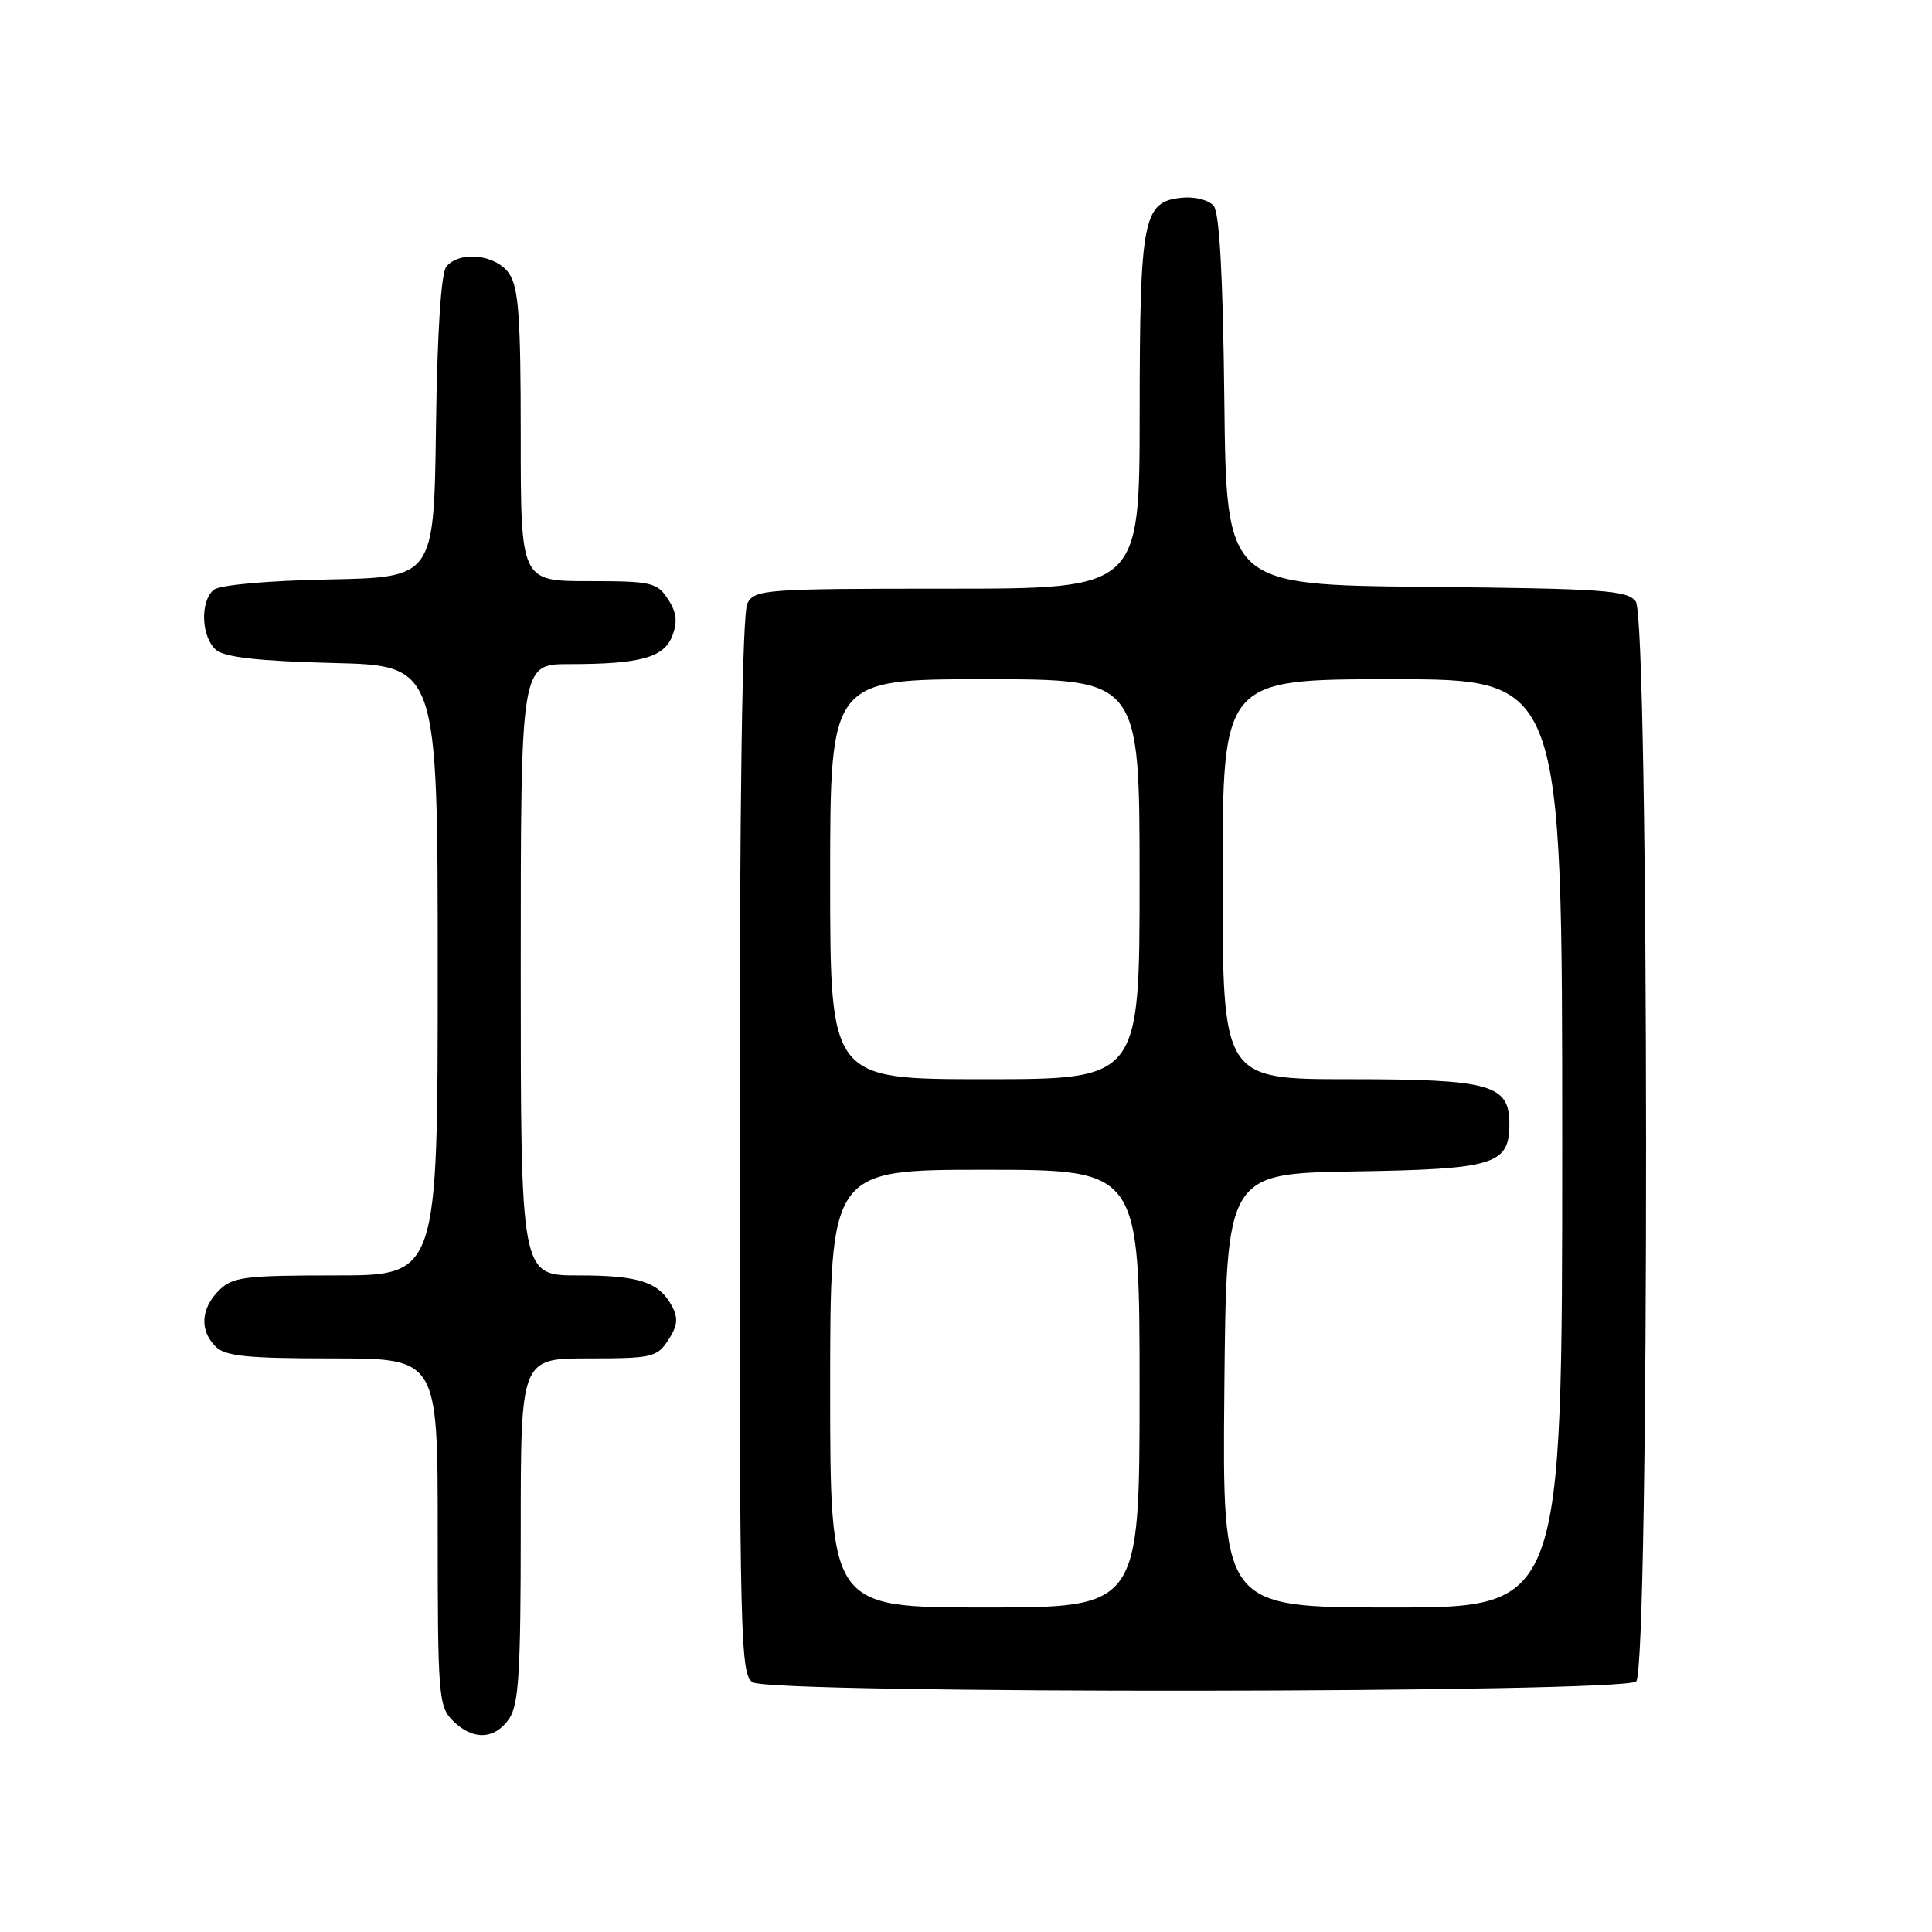 <?xml version="1.0" encoding="UTF-8" standalone="no"?>
<!DOCTYPE svg PUBLIC "-//W3C//DTD SVG 1.1//EN" "http://www.w3.org/Graphics/SVG/1.1/DTD/svg11.dtd" >
<svg xmlns="http://www.w3.org/2000/svg" xmlns:xlink="http://www.w3.org/1999/xlink" version="1.1" viewBox="0 0 256 256">
 <g >
 <path fill="currentColor"
d=" M 67.44 227.78 C 68.74 225.92 69.00 221.77 69.00 202.78 C 69.00 180.00 69.00 180.00 77.98 180.00 C 86.38 180.00 87.06 179.85 88.55 177.57 C 89.78 175.69 89.89 174.67 89.05 173.09 C 87.32 169.86 84.68 169.00 76.57 169.00 C 69.00 169.00 69.00 169.00 69.00 128.50 C 69.00 88.00 69.00 88.00 75.38 88.00 C 84.85 88.00 88.00 87.14 89.10 84.22 C 89.80 82.39 89.65 81.11 88.50 79.37 C 87.06 77.17 86.31 77.00 77.98 77.00 C 69.00 77.00 69.00 77.00 69.00 57.72 C 69.00 41.89 68.72 38.05 67.44 36.22 C 65.69 33.71 60.91 33.20 59.14 35.33 C 58.45 36.17 57.94 43.94 57.77 56.58 C 57.50 76.50 57.50 76.50 43.57 76.78 C 35.38 76.94 29.09 77.51 28.32 78.15 C 26.47 79.68 26.67 84.48 28.65 86.13 C 29.83 87.10 34.31 87.60 44.15 87.85 C 58.00 88.19 58.00 88.19 58.00 128.60 C 58.00 169.00 58.00 169.00 44.50 169.00 C 32.33 169.00 30.80 169.20 29.00 171.00 C 26.60 173.40 26.43 176.29 28.57 178.43 C 29.85 179.71 32.74 180.00 44.07 180.00 C 58.00 180.00 58.00 180.00 58.00 203.00 C 58.00 224.67 58.12 226.12 60.00 228.00 C 62.62 230.62 65.51 230.54 67.44 227.78 Z  M 216.80 222.80 C 218.58 221.02 218.53 82.10 216.75 79.70 C 215.64 78.21 212.49 77.99 189.00 77.76 C 162.50 77.50 162.50 77.50 162.23 53.08 C 162.05 36.56 161.59 28.21 160.82 27.28 C 160.17 26.50 158.33 26.03 156.61 26.20 C 151.45 26.71 151.03 28.84 151.01 54.75 C 151.00 78.00 151.00 78.00 125.54 78.00 C 101.38 78.00 100.02 78.10 99.04 79.93 C 98.35 81.21 98.00 105.53 98.00 151.88 C 98.00 217.51 98.11 221.96 99.75 222.92 C 102.44 224.48 215.23 224.37 216.80 222.80 Z  M 110.00 184.00 C 110.00 155.00 110.00 155.00 130.50 155.00 C 151.00 155.00 151.00 155.00 151.00 184.00 C 151.00 213.00 151.00 213.00 130.50 213.00 C 110.00 213.00 110.00 213.00 110.00 184.00 Z  M 162.23 184.25 C 162.50 155.50 162.50 155.50 179.45 155.22 C 198.09 154.92 200.00 154.33 200.00 148.90 C 200.00 143.70 197.47 143.00 178.78 143.00 C 162.00 143.00 162.00 143.00 162.00 116.50 C 162.00 90.00 162.00 90.00 184.50 90.00 C 207.00 90.00 207.00 90.00 207.00 151.50 C 207.00 213.00 207.00 213.00 184.48 213.00 C 161.97 213.00 161.97 213.00 162.23 184.25 Z  M 110.00 116.50 C 110.00 90.00 110.00 90.00 130.50 90.00 C 151.00 90.00 151.00 90.00 151.00 116.50 C 151.00 143.00 151.00 143.00 130.50 143.00 C 110.00 143.00 110.00 143.00 110.00 116.50 Z "/>
</g>
</svg>